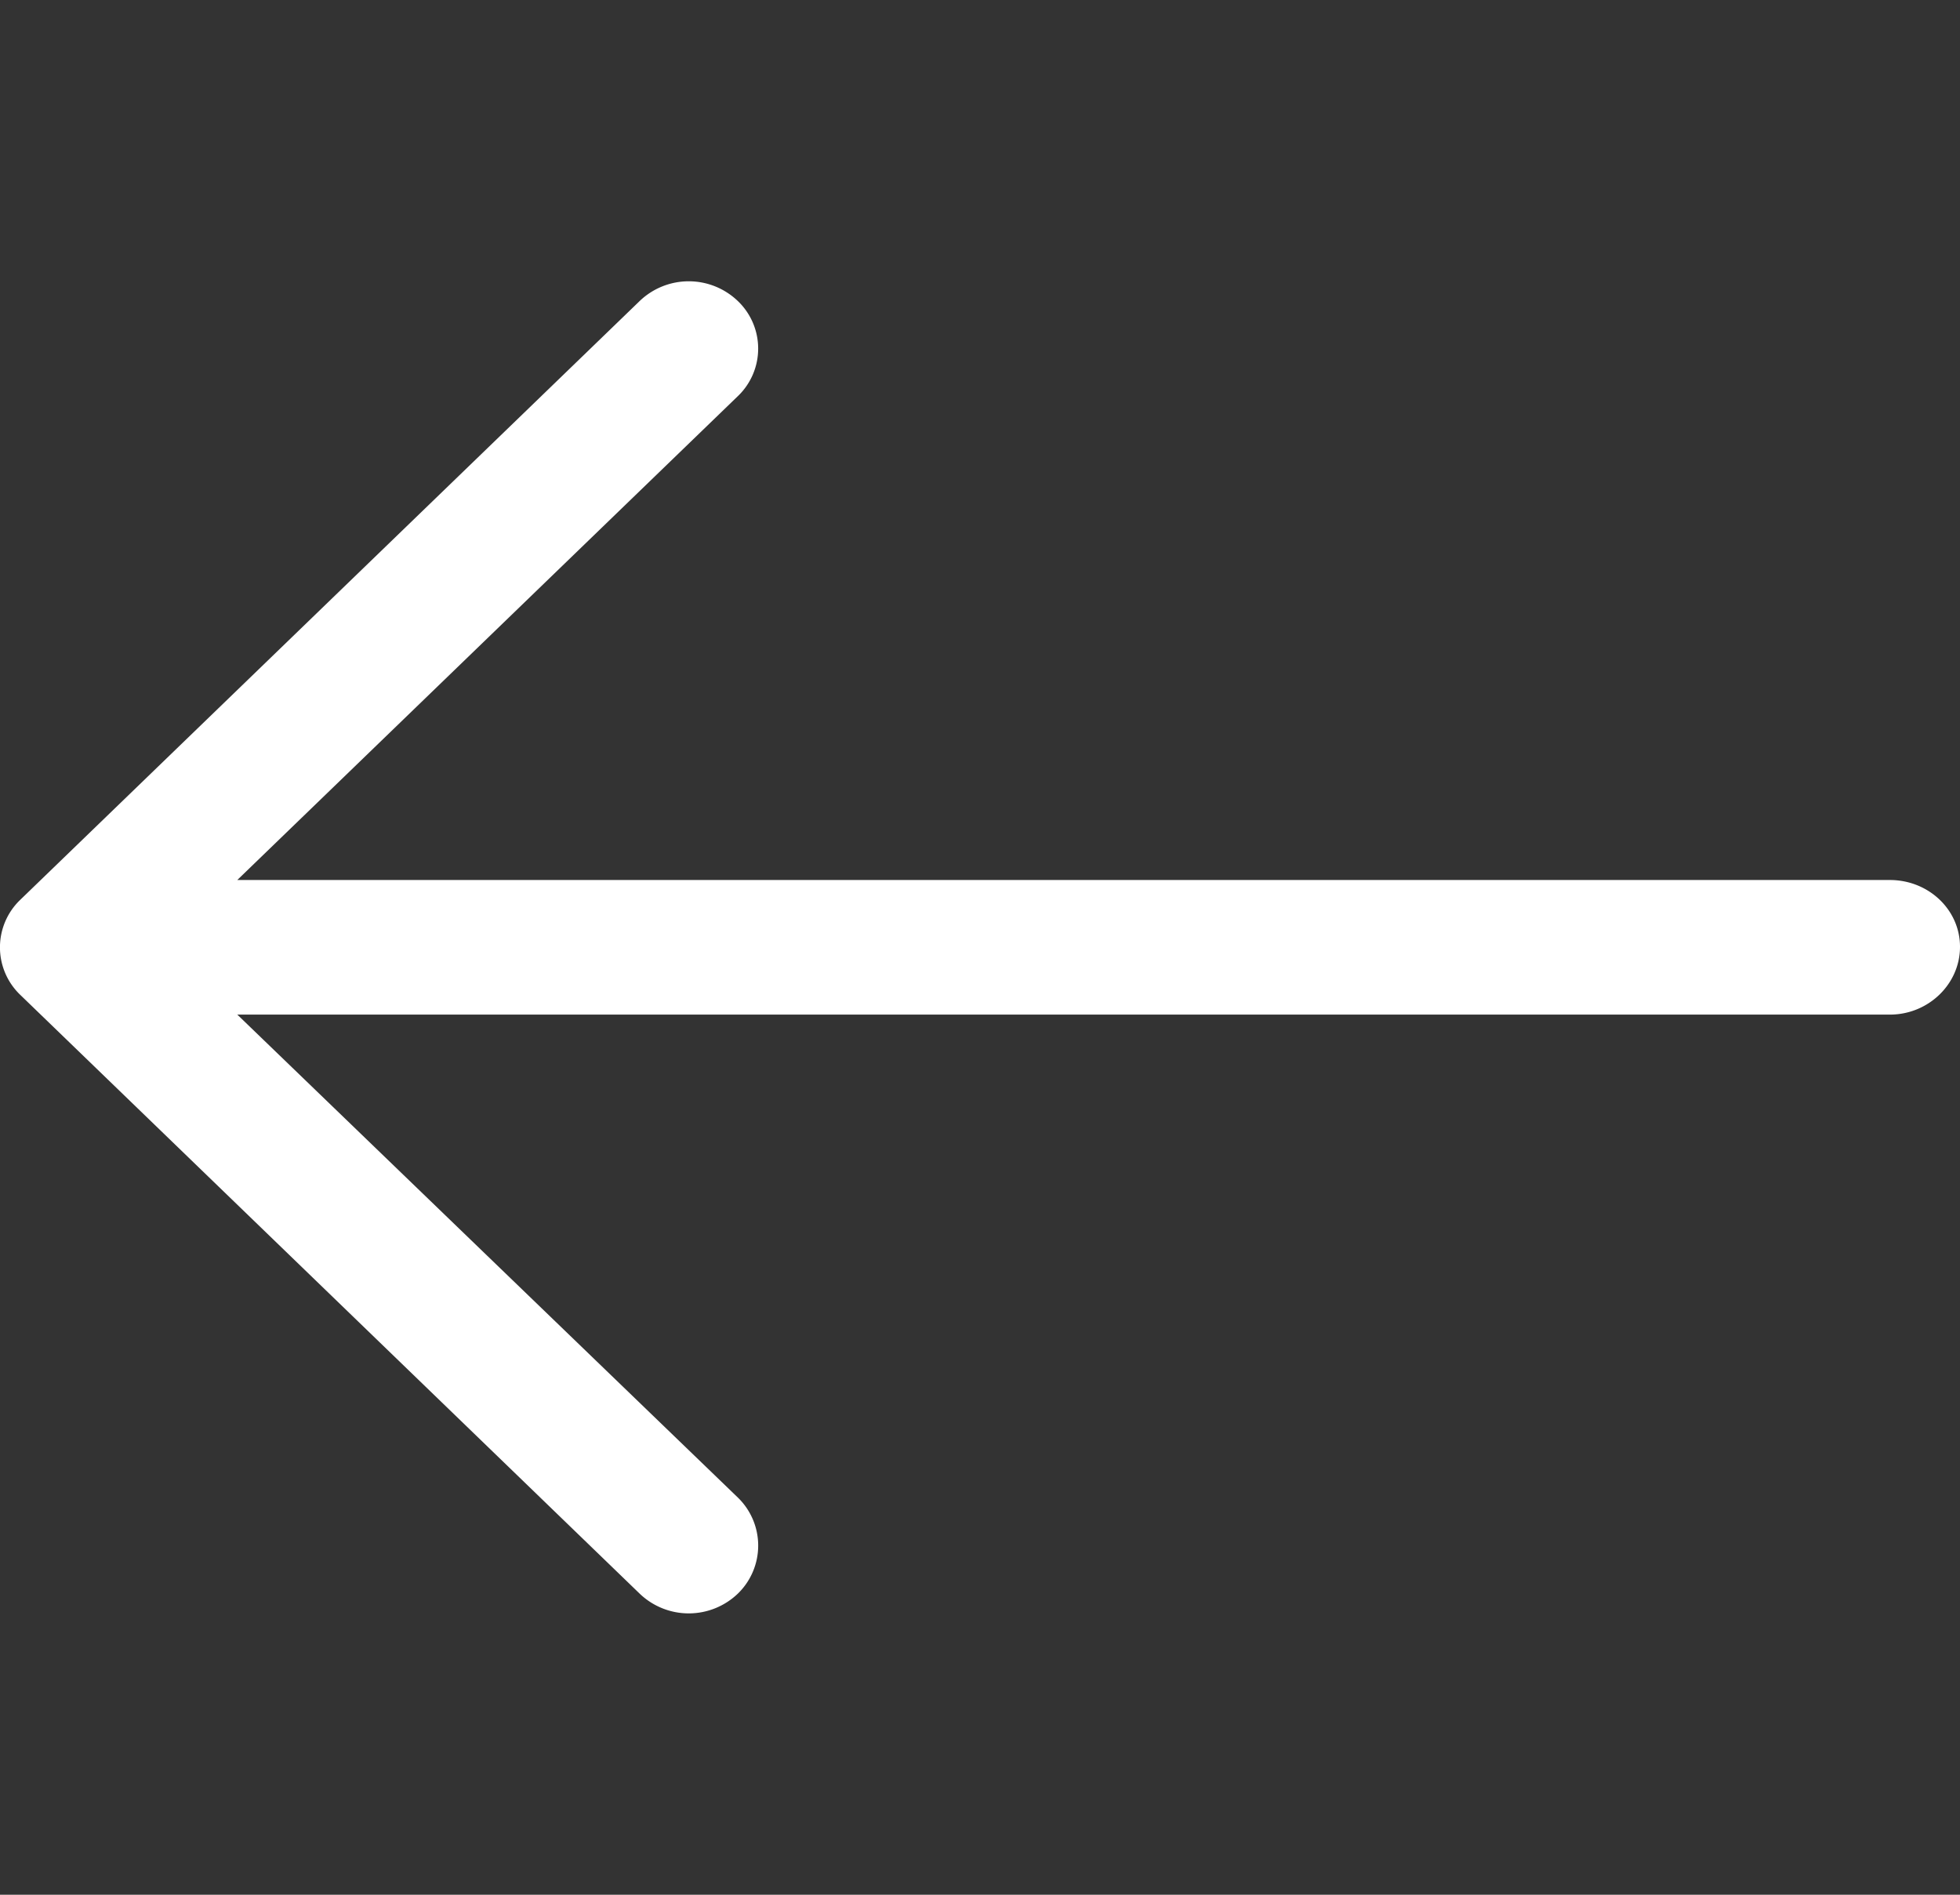 <svg width="30" height="29" fill="none" xmlns="http://www.w3.org/2000/svg"><rect width="100%" height="100%" fill="#333333" stroke="none"/><g clip-path="url(#clip0)"><path d="M9.786 4.612a1.085 1.085 0 011.512 0 1.007 1.007 0 010 1.447l-7.666 7.41h25.295c.59 0 1.073.453 1.073 1.023 0 .57-.484 1.037-1.073 1.037H3.632l7.666 7.396a1.024 1.024 0 010 1.462 1.085 1.085 0 01-1.512 0l-9.48-9.164a1.007 1.007 0 010-1.447l9.48-9.164z" fill="#fff"/></g><defs><clipPath id="clip0"><path fill="#fff" d="M0 0h30v29H0z"/></clipPath></defs></svg>